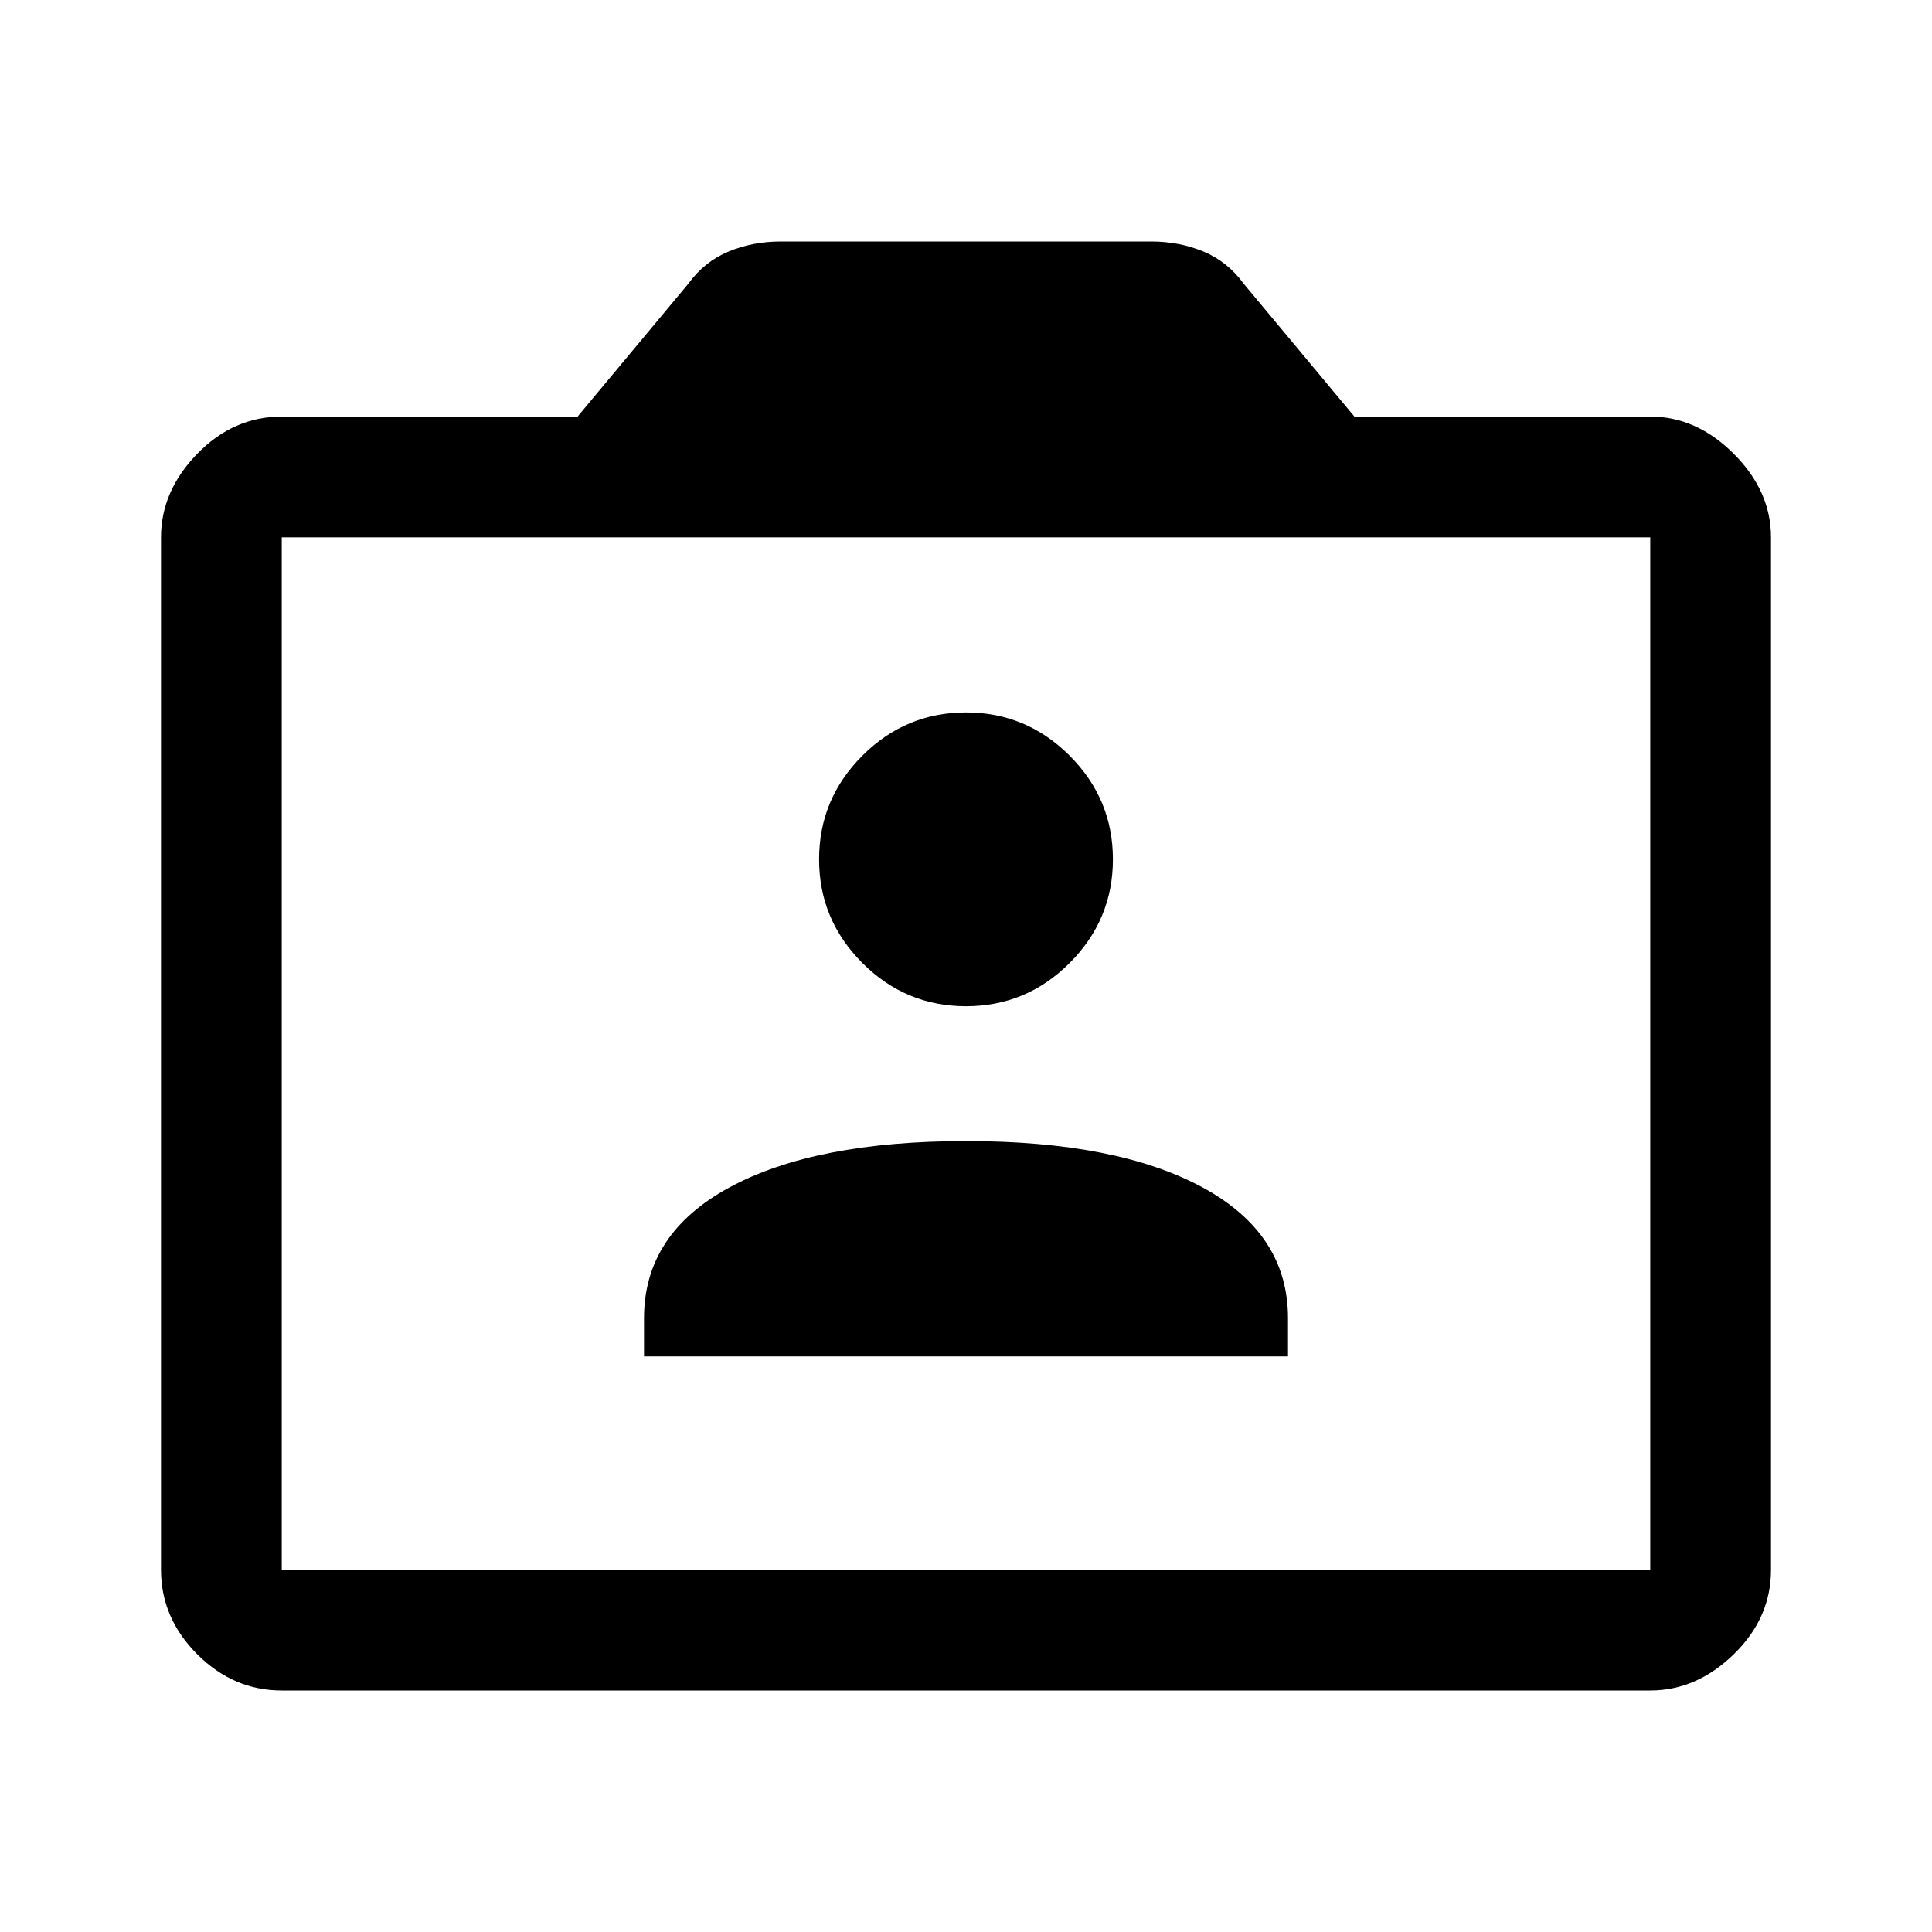 <svg xmlns="http://www.w3.org/2000/svg" height="48" width="48"><path d="M16 33.7H32V32.75Q32 30.65 29.875 29.5Q27.75 28.35 24 28.35Q20.25 28.35 18.125 29.5Q16 30.65 16 32.75ZM24 25Q25.5 25 26.575 23.925Q27.65 22.85 27.65 21.35Q27.65 19.85 26.575 18.775Q25.5 17.7 24 17.7Q22.5 17.7 21.425 18.775Q20.35 19.85 20.35 21.35Q20.35 22.85 21.425 23.925Q22.5 25 24 25ZM7 42Q5.8 42 4.9 41.1Q4 40.2 4 39V13.35Q4 12.2 4.9 11.275Q5.8 10.35 7 10.35H14.35L17.1 7.05Q17.5 6.5 18.1 6.25Q18.7 6 19.4 6H28.6Q29.3 6 29.9 6.25Q30.5 6.5 30.9 7.05L33.65 10.35H41Q42.15 10.35 43.075 11.275Q44 12.2 44 13.35V39Q44 40.2 43.075 41.1Q42.15 42 41 42ZM41 39Q41 39 41 39Q41 39 41 39V13.35Q41 13.35 41 13.35Q41 13.35 41 13.35H7Q7 13.35 7 13.35Q7 13.35 7 13.35V39Q7 39 7 39Q7 39 7 39ZM7 39Q7 39 7 39Q7 39 7 39V13.35Q7 13.35 7 13.35Q7 13.35 7 13.35Q7 13.35 7 13.35Q7 13.35 7 13.35V39Q7 39 7 39Q7 39 7 39Z"/></svg>